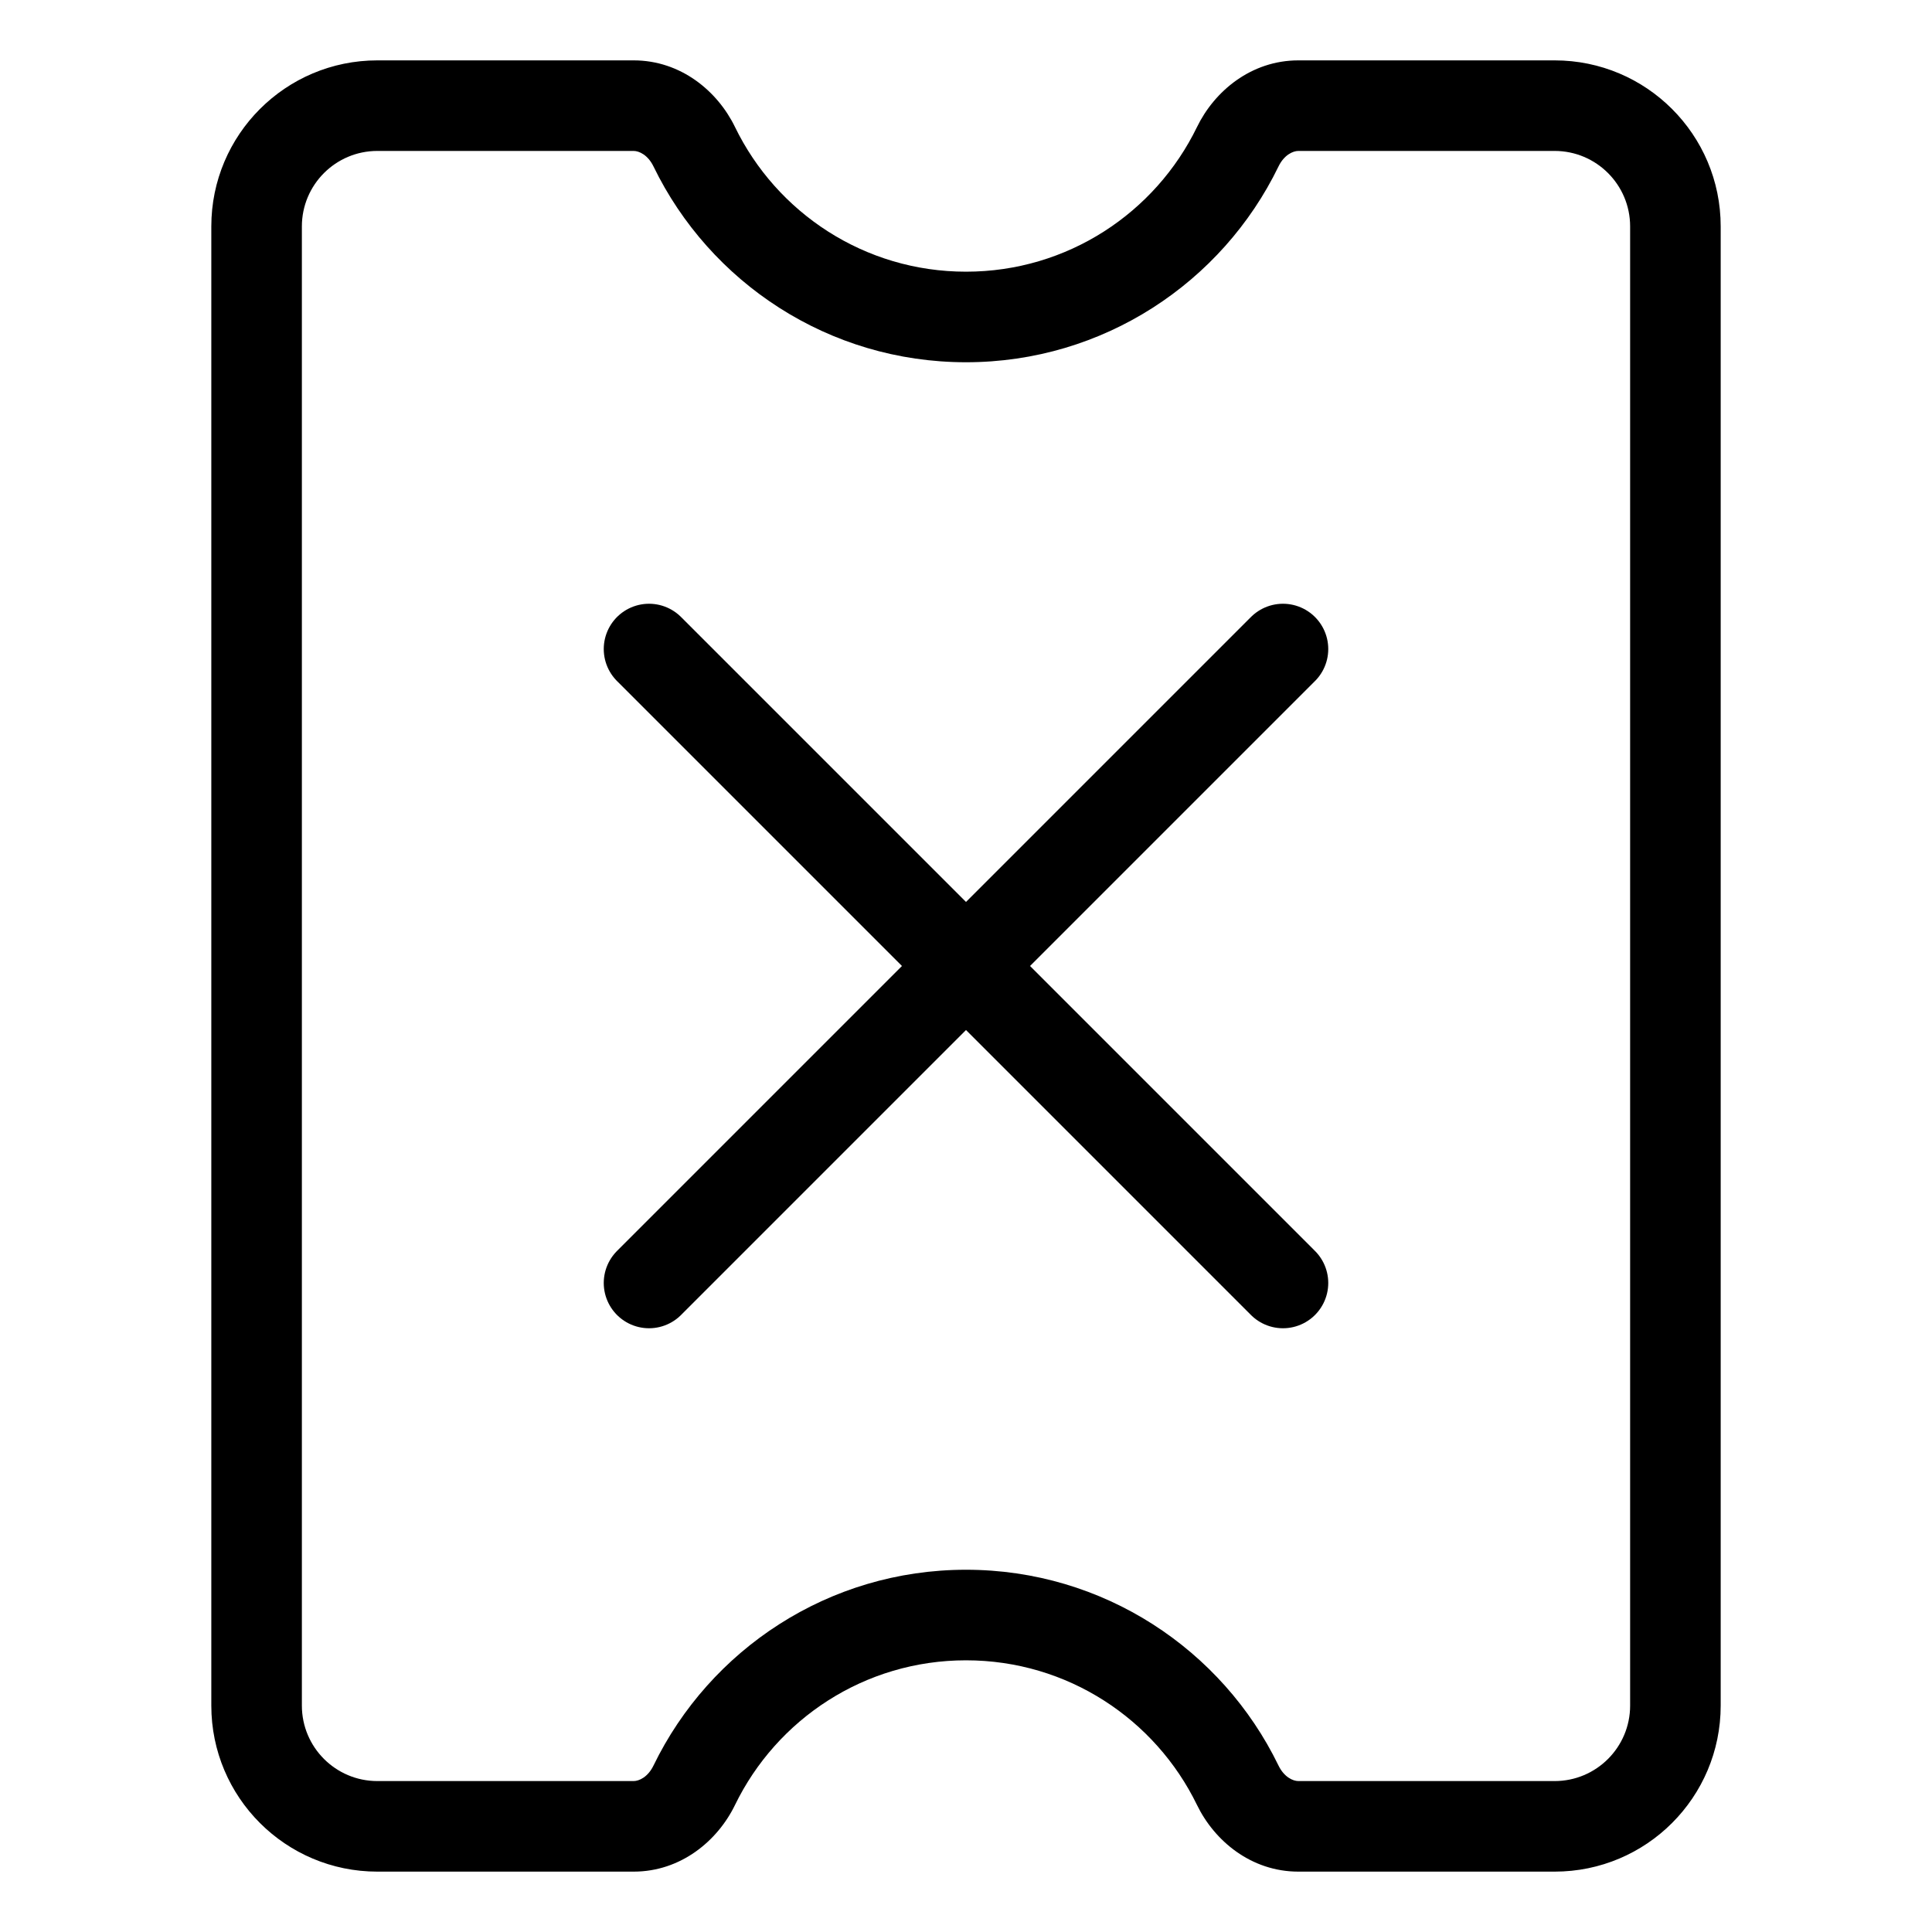 <svg
  width="32"
  height="32"
  viewBox="0 0 32 32"
  fill="none"
  xmlns="http://www.w3.org/2000/svg"
  data-fui-icon="true"
>
  <path
    d="M20.5 2.432L21.175 2.759L20.5 2.432ZM20.5 29.568L19.826 29.896L20.5 29.568ZM11.5 29.568L12.174 29.896L11.5 29.568ZM10.495 1H6.25V2.5H10.495V1ZM6.25 1C4.731 1 3.5 2.231 3.5 3.75H5C5 3.06 5.56 2.5 6.25 2.5V1ZM3.5 3.75V28.25H5V3.75H3.5ZM3.5 28.25C3.5 29.769 4.731 31 6.25 31V29.5C5.56 29.5 5 28.94 5 28.25H3.5ZM6.25 31H10.495V29.5H6.25V31ZM12.174 29.896C12.864 28.476 14.319 27.5 16 27.5V26C13.723 26 11.756 27.324 10.825 29.241L12.174 29.896ZM16 27.5C17.681 27.5 19.136 28.476 19.826 29.896L21.175 29.241C20.244 27.324 18.277 26 16 26V27.5ZM21.505 31H25.75V29.5H21.505V31ZM25.75 31C27.269 31 28.5 29.769 28.5 28.25H27C27 28.94 26.44 29.5 25.75 29.5V31ZM28.5 28.25V3.75H27V28.25H28.5ZM28.5 3.75C28.5 2.231 27.269 1 25.75 1V2.5C26.44 2.5 27 3.06 27 3.75H28.5ZM25.75 1H21.505V2.5H25.75V1ZM19.826 2.104C19.136 3.524 17.681 4.5 16 4.5V6C18.277 6 20.244 4.676 21.175 2.759L19.826 2.104ZM16 4.5C14.319 4.5 12.864 3.524 12.174 2.104L10.825 2.759C11.756 4.676 13.723 6 16 6V4.5ZM21.505 1C20.722 1 20.114 1.511 19.826 2.104L21.175 2.759C21.268 2.566 21.415 2.5 21.505 2.5V1ZM19.826 29.896C20.114 30.489 20.722 31 21.505 31V29.5C21.415 29.5 21.268 29.434 21.175 29.241L19.826 29.896ZM10.495 31C11.278 31 11.886 30.489 12.174 29.896L10.825 29.241C10.732 29.434 10.585 29.5 10.495 29.5V31ZM10.495 2.5C10.585 2.5 10.732 2.566 10.825 2.759L12.174 2.104C11.886 1.511 11.278 1 10.495 1V2.5Z"
    fill="currentColor"
  />
  <path
    d="M10.75 21.25L21.25 10.75M21.25 21.25L10.75 10.75"
    stroke="currentColor"
    stroke-width="1.5"
    stroke-linecap="round"
    stroke-linejoin="round"
  />
</svg>
